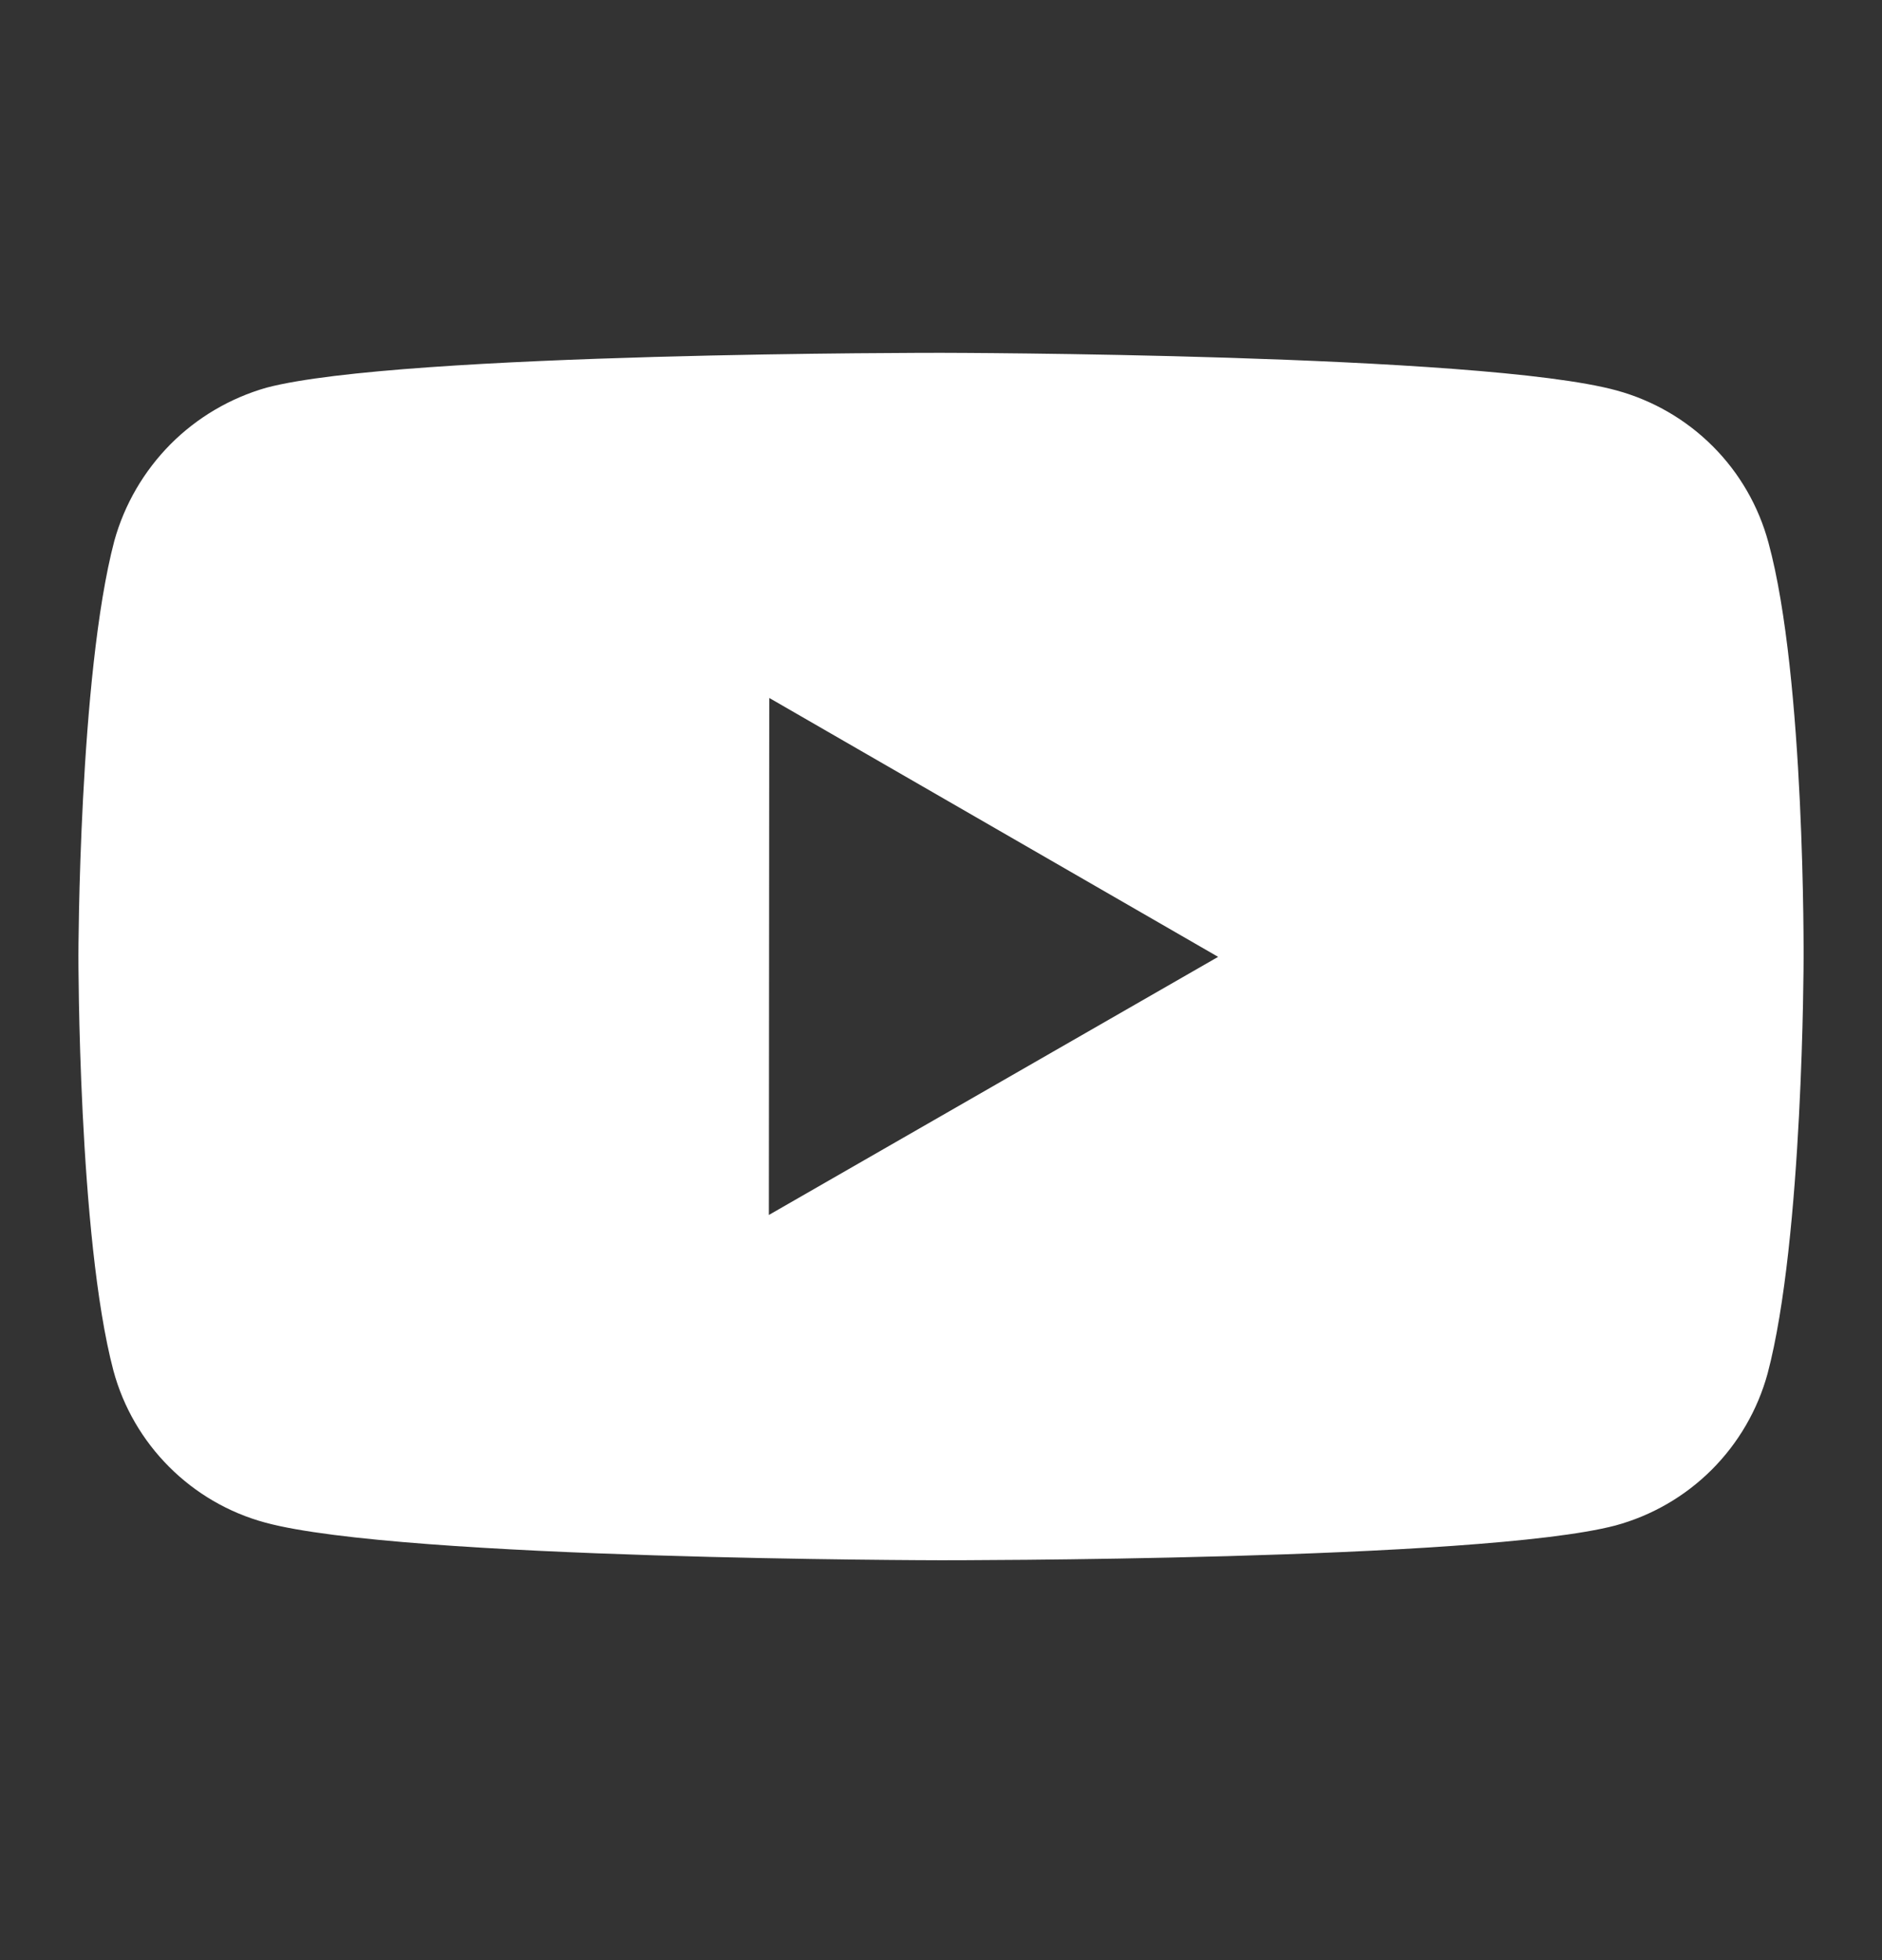 <svg width="24" height="25" viewBox="0 0 24 25" fill="none" xmlns="http://www.w3.org/2000/svg">
<rect x="0" y="0" width="24" height="25" fill="#333333" stroke="none"/>
<path d="M22.552 6.921C22.427 6.457 22.183 6.033 21.843 5.693C21.503 5.352 21.08 5.107 20.616 4.98C18.894 4.508 12.008 4.5 12.008 4.5C12.008 4.5 5.122 4.492 3.4 4.944C2.936 5.076 2.513 5.325 2.173 5.667C1.834 6.01 1.587 6.433 1.458 6.898C1.004 8.619 1 12.189 1 12.189C1 12.189 0.996 15.776 1.446 17.48C1.699 18.422 2.441 19.166 3.384 19.42C5.123 19.892 11.991 19.9 11.991 19.9C11.991 19.9 18.878 19.908 20.599 19.457C21.064 19.331 21.487 19.086 21.828 18.746C22.168 18.406 22.414 17.983 22.541 17.519C22.997 15.799 23 12.231 23 12.231C23 12.231 23.022 8.642 22.552 6.921ZM9.805 15.496L9.81 8.902L15.534 12.204L9.805 15.496Z" fill="white"/>
</svg>
